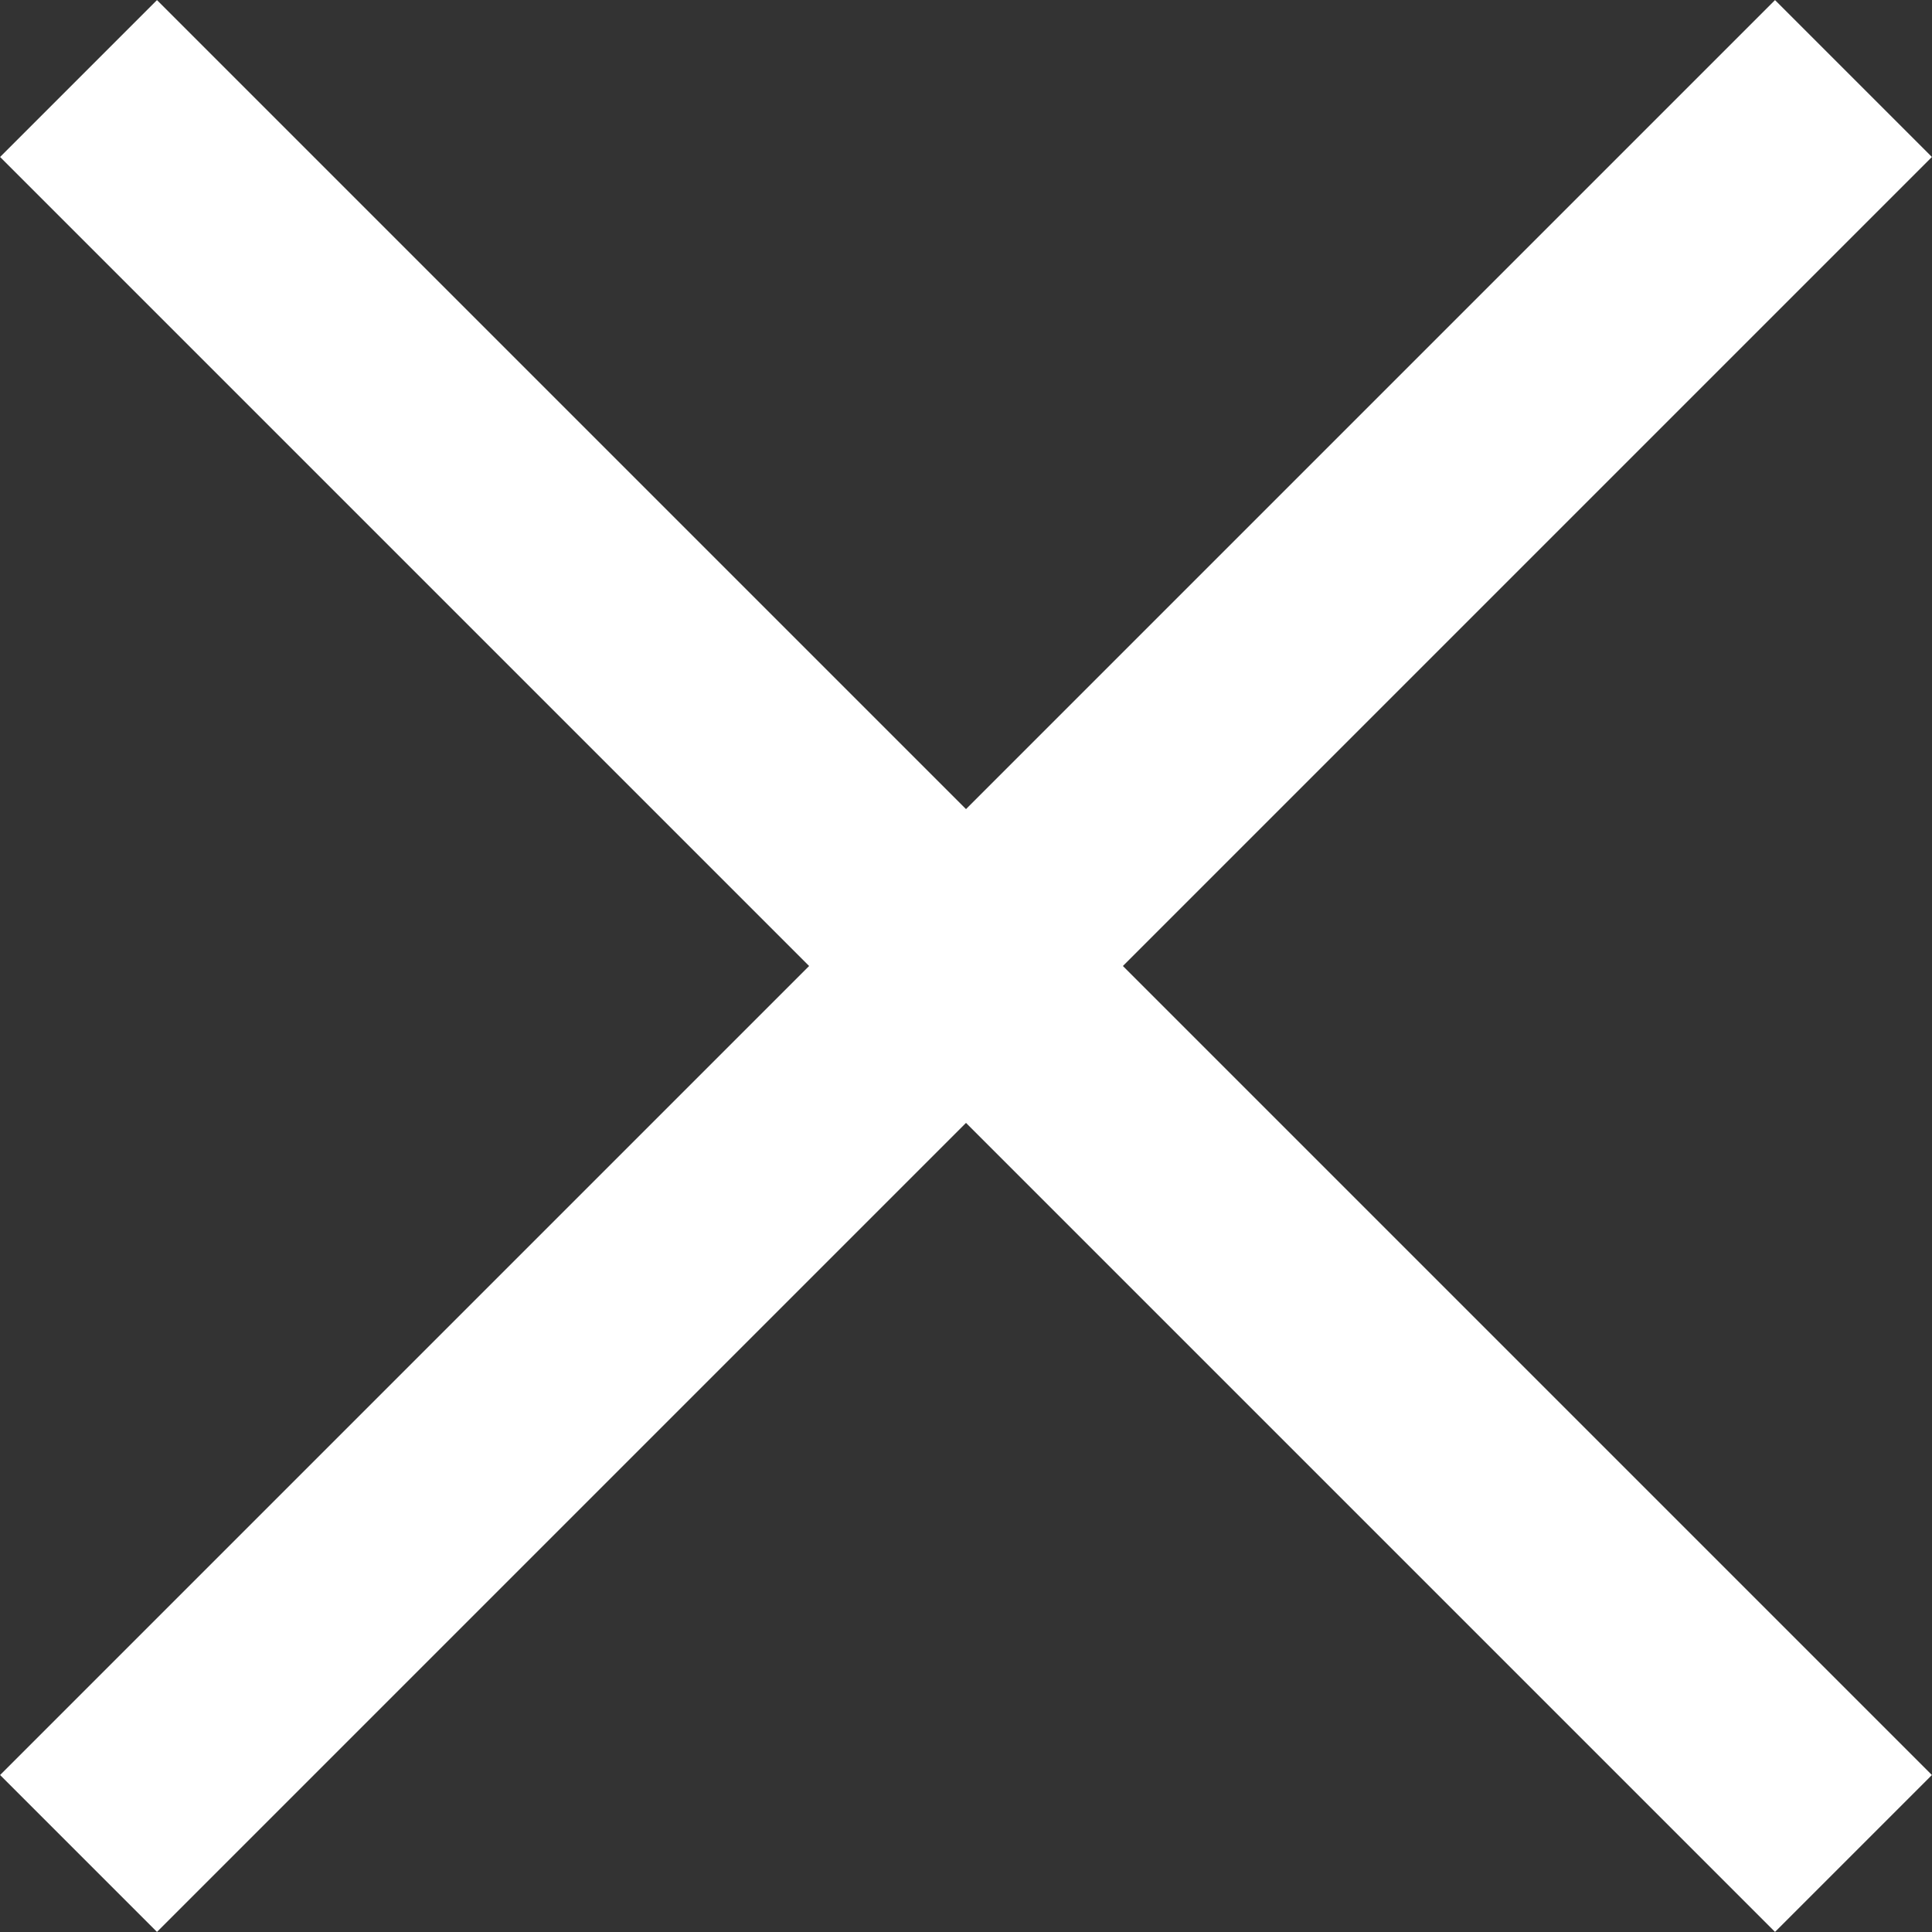 <svg xmlns="http://www.w3.org/2000/svg" width="21.77" height="21.77" viewBox="0 0 21.77 21.77">
  <rect x="0" y="0" width="21.77" height="21.77" fill="#333333" stroke="none"/>
  <g id="canсel-search" transform="translate(0.885 0.885)">
    <line id="Line_1" data-name="Line 1" x2="20" y2="20" fill="none" stroke="#fff" stroke-width="2.5"/>
    <line id="Line_2" data-name="Line 2" x2="20" y2="20" transform="translate(20) rotate(90)" fill="none" stroke="#fff" stroke-width="2.5"/>
  </g>
</svg>
